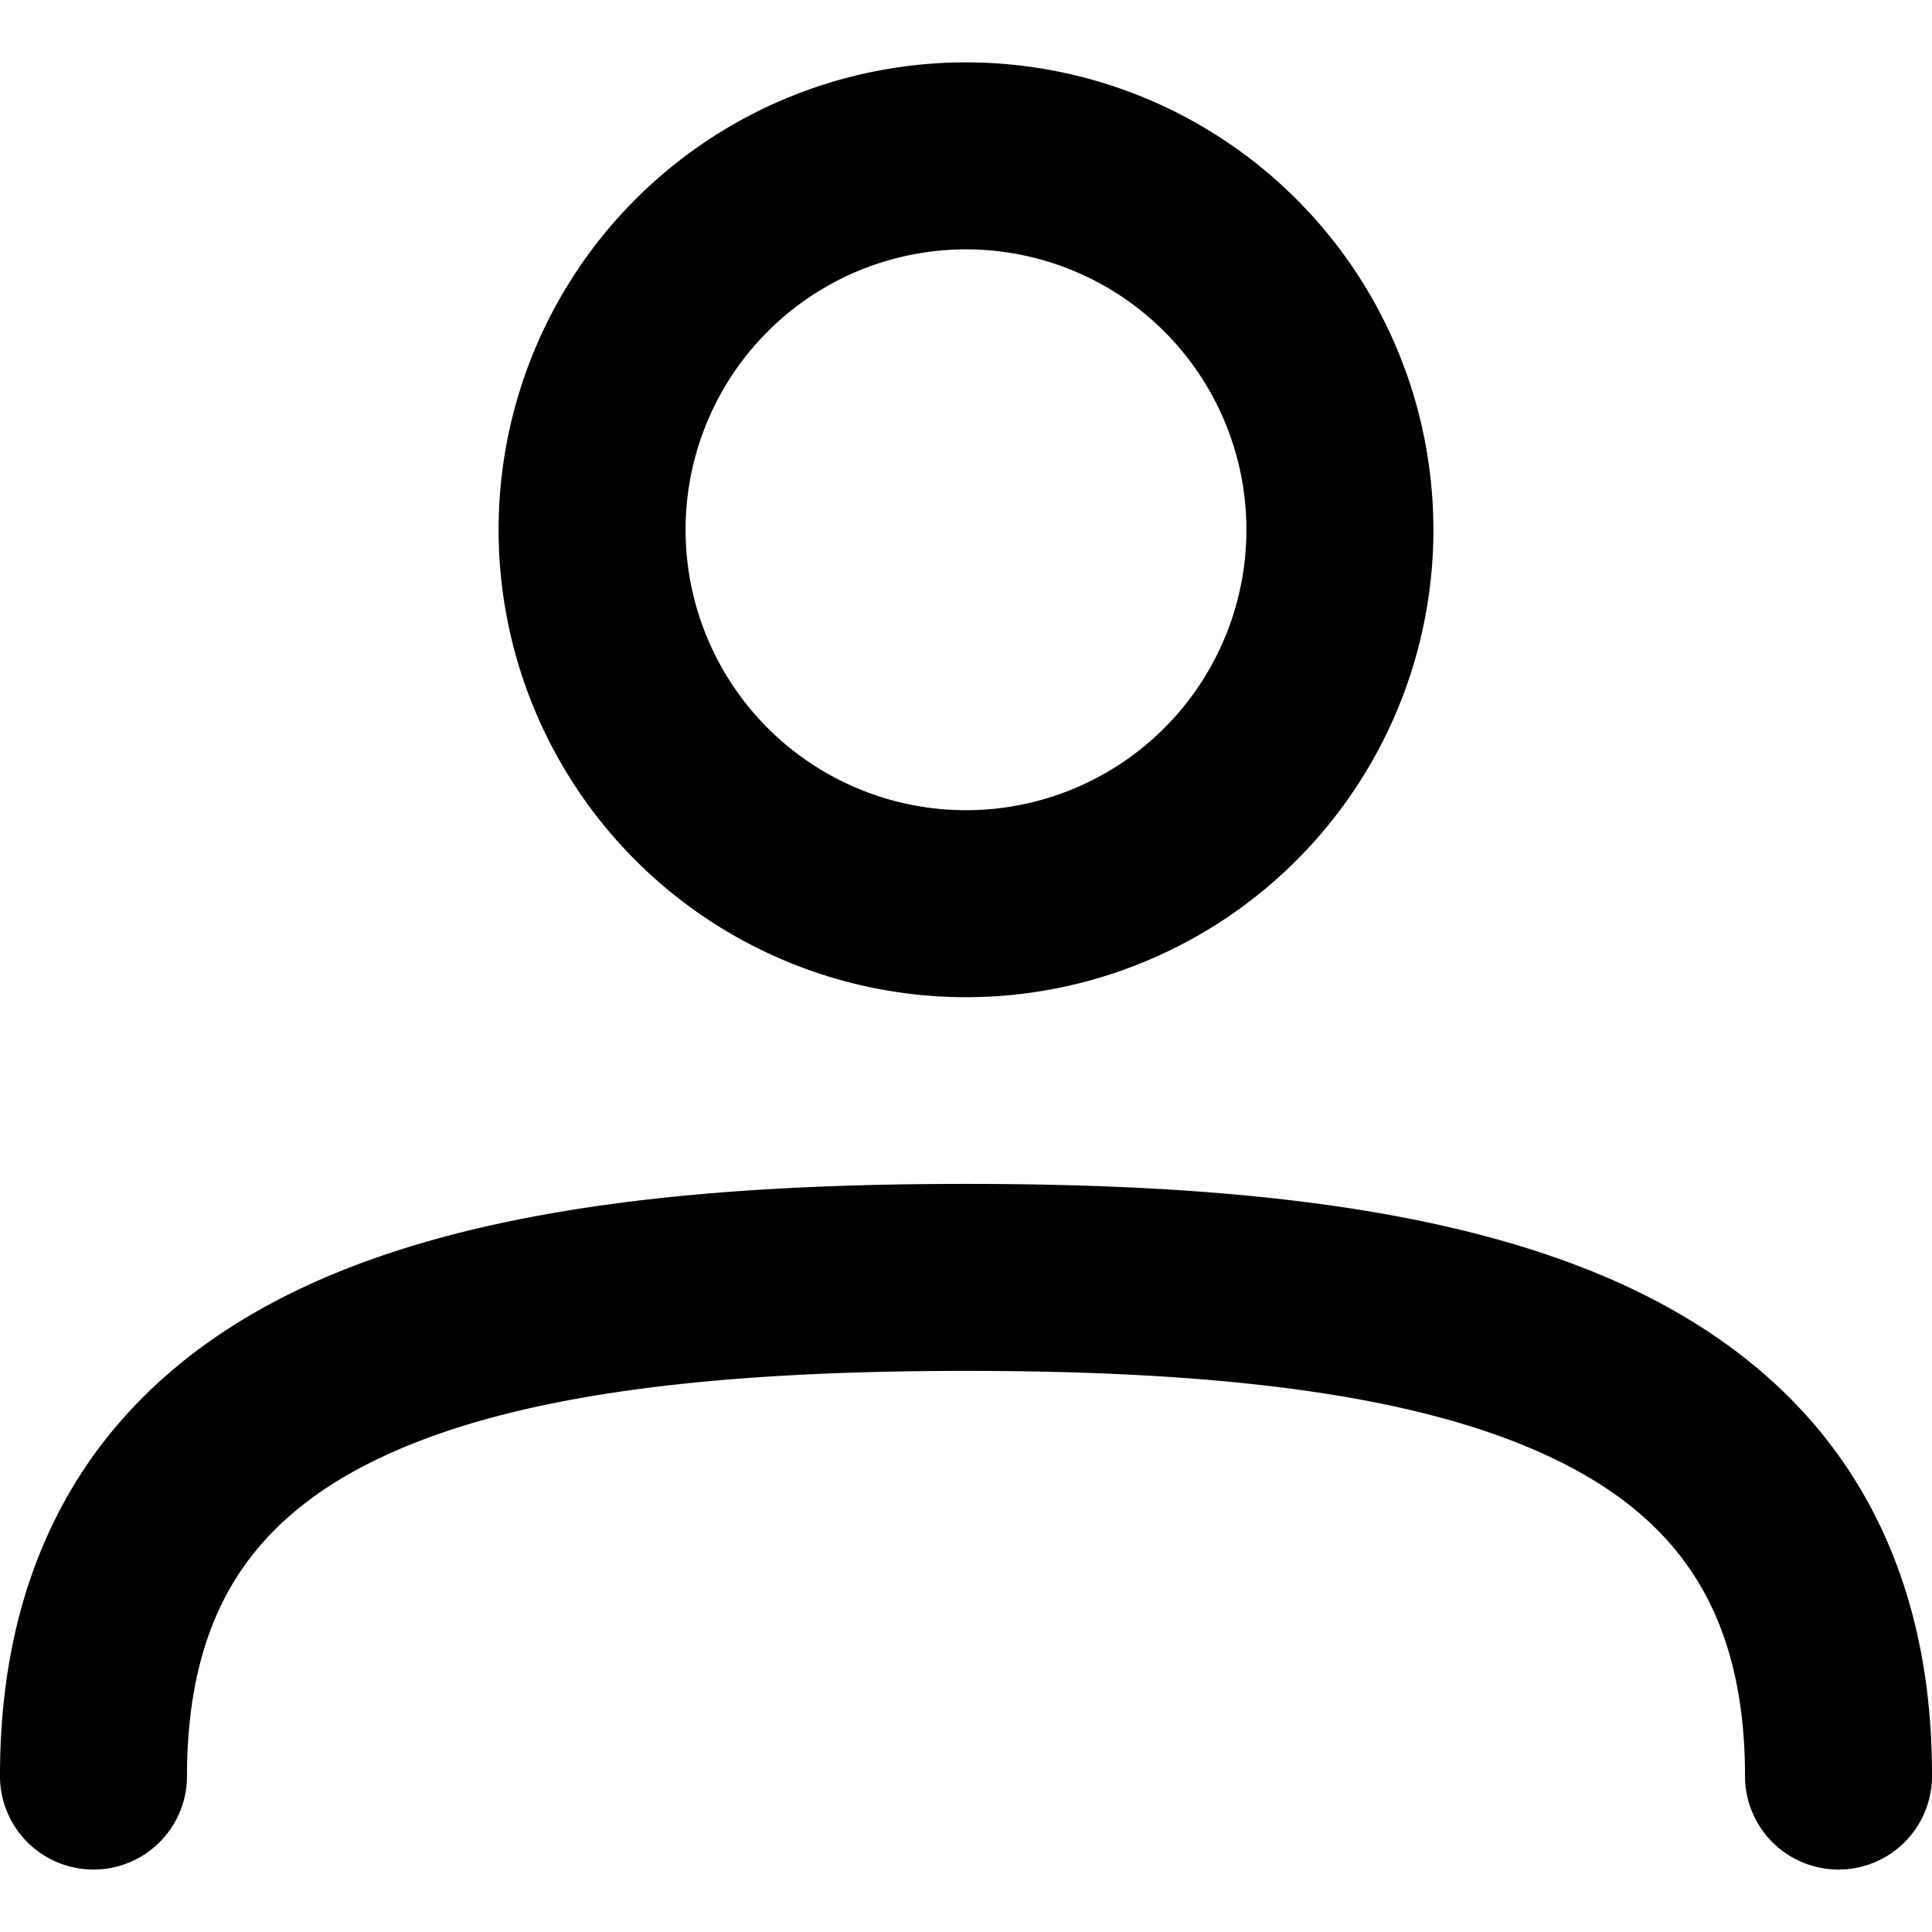 <svg xmlns="http://www.w3.org/2000/svg" fill="none" viewBox="0 0 14 14"><g clip-path="url(#a)"><path fill="#000" fill-rule="evenodd" d="M4.968 3.839a2.032 2.032 0 1 1 4.064 0 2.032 2.032 0 0 1-4.064 0M7 .452a3.387 3.387 0 1 0 0 6.774A3.387 3.387 0 0 0 7 .452M1.355 12.87c0-.642.144-1.108.37-1.457.228-.35.57-.634 1.047-.857.982-.461 2.431-.622 4.228-.622s3.246.16 4.229.622c.476.223.818.506 1.045.857.227.35.371.815.371 1.457a.677.677 0 0 0 1.355 0q.002-1.28-.589-2.194c-.394-.608-.955-1.04-1.607-1.347-1.275-.598-2.988-.75-4.804-.75s-3.529.152-4.804.75c-.652.306-1.213.74-1.607 1.347q-.59.913-.589 2.194a.677.677 0 0 0 1.355 0" clip-rule="evenodd"/></g><defs><clipPath id="a"><path fill="#fff" d="M0 0h14v14H0z"/></clipPath></defs></svg>